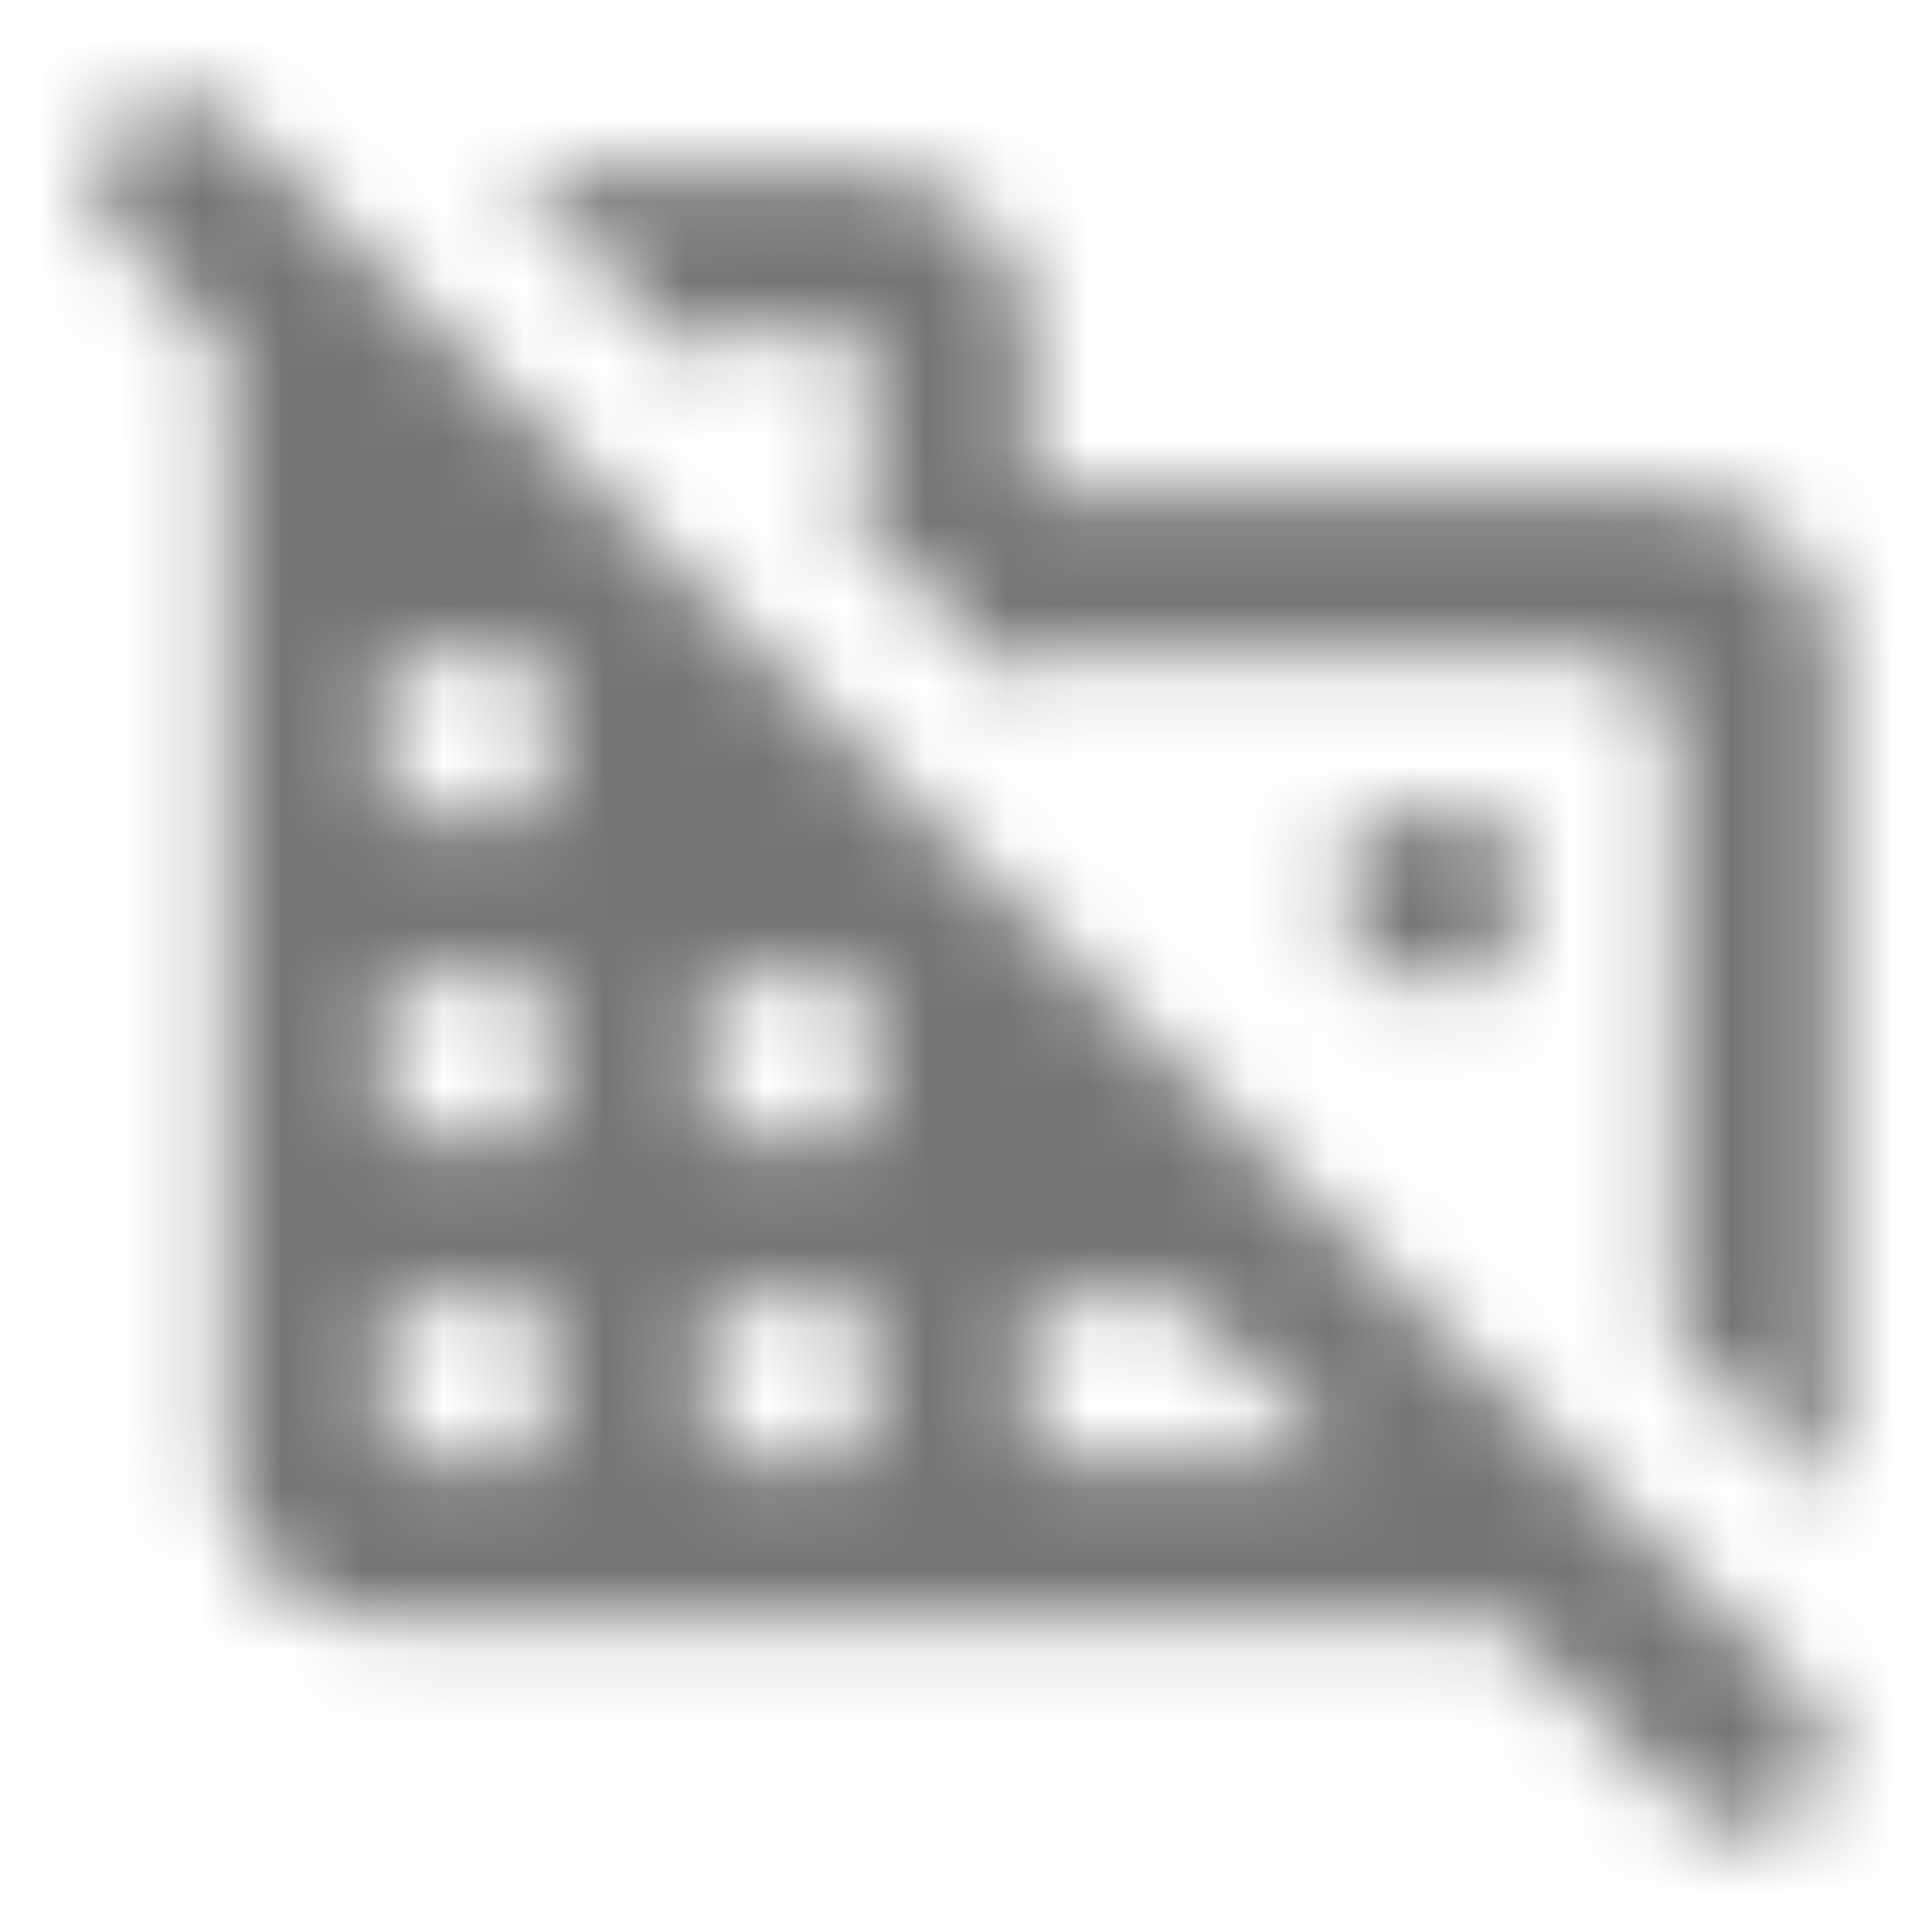 <?xml version="1.0" encoding="UTF-8"?>
<svg width="24px" height="24px" viewBox="0 0 24 24" version="1.1" xmlns="http://www.w3.org/2000/svg" xmlns:xlink="http://www.w3.org/1999/xlink">
    <!-- Generator: Sketch 50 (54983) - http://www.bohemiancoding.com/sketch -->
    <title>icon/communication/domain_disabled_24px_rounded</title>
    <desc>Created with Sketch.</desc>
    <defs>
        <path d="M1.501,1.55 C1.111,1.94 1.111,2.57 1.501,2.96 L2.791,4.26 L2.791,18.16 C2.791,19.26 3.691,20.16 4.791,20.16 L18.691,20.16 L20.981,22.45 C21.371,22.84 22.001,22.84 22.391,22.45 C22.781,22.06 22.781,21.43 22.391,21.04 L2.911,1.55 C2.724,1.363 2.471,1.258 2.206,1.258 C1.942,1.258 1.688,1.363 1.501,1.55 Z M6.791,18.16 L4.791,18.16 L4.791,16.16 L6.791,16.16 L6.791,18.16 Z M6.791,14.16 L4.791,14.16 L4.791,12.16 L6.791,12.16 L6.791,14.16 Z M4.791,10.16 L4.791,8.16 L6.791,8.16 L6.791,10.16 L4.791,10.16 Z M10.791,18.16 L8.791,18.16 L8.791,16.16 L10.791,16.16 L10.791,18.16 Z M8.791,14.16 L8.791,12.16 L10.791,12.16 L10.791,14.16 L8.791,14.16 Z M12.791,18.16 L12.791,16.16 L14.691,16.16 L16.691,18.16 L12.791,18.16 Z M8.791,4.16 L10.791,4.16 L10.791,6.16 L10.341,6.16 L12.791,8.61 L12.791,8.16 L19.791,8.16 C20.341,8.16 20.791,8.61 20.791,9.16 L20.791,16.61 L22.791,18.61 L22.791,8.16 C22.791,7.06 21.891,6.16 20.791,6.16 L12.791,6.16 L12.791,4.16 C12.791,3.06 11.891,2.16 10.791,2.16 L6.341,2.16 L8.791,4.61 L8.791,4.16 Z M16.791,10.16 L18.791,10.16 L18.791,12.16 L16.791,12.16 L16.791,10.16 Z" id="path-1"></path>
    </defs>
    <g id="icon/communication/domain_disabled_24px" stroke="none" stroke-width="1" fill="none" fill-rule="evenodd">
        <mask id="mask-2" fill="white">
            <use xlink:href="#path-1"></use>
        </mask>
        <g fill-rule="nonzero"></g>
        <g id="✱-/-Color-/-Icons-/-Black-/-Inactive" mask="url(#mask-2)" fill="#000000" fill-opacity="0.54">
            <rect id="Rectangle" x="0" y="0" width="24" height="24"></rect>
        </g>
    </g>
</svg>